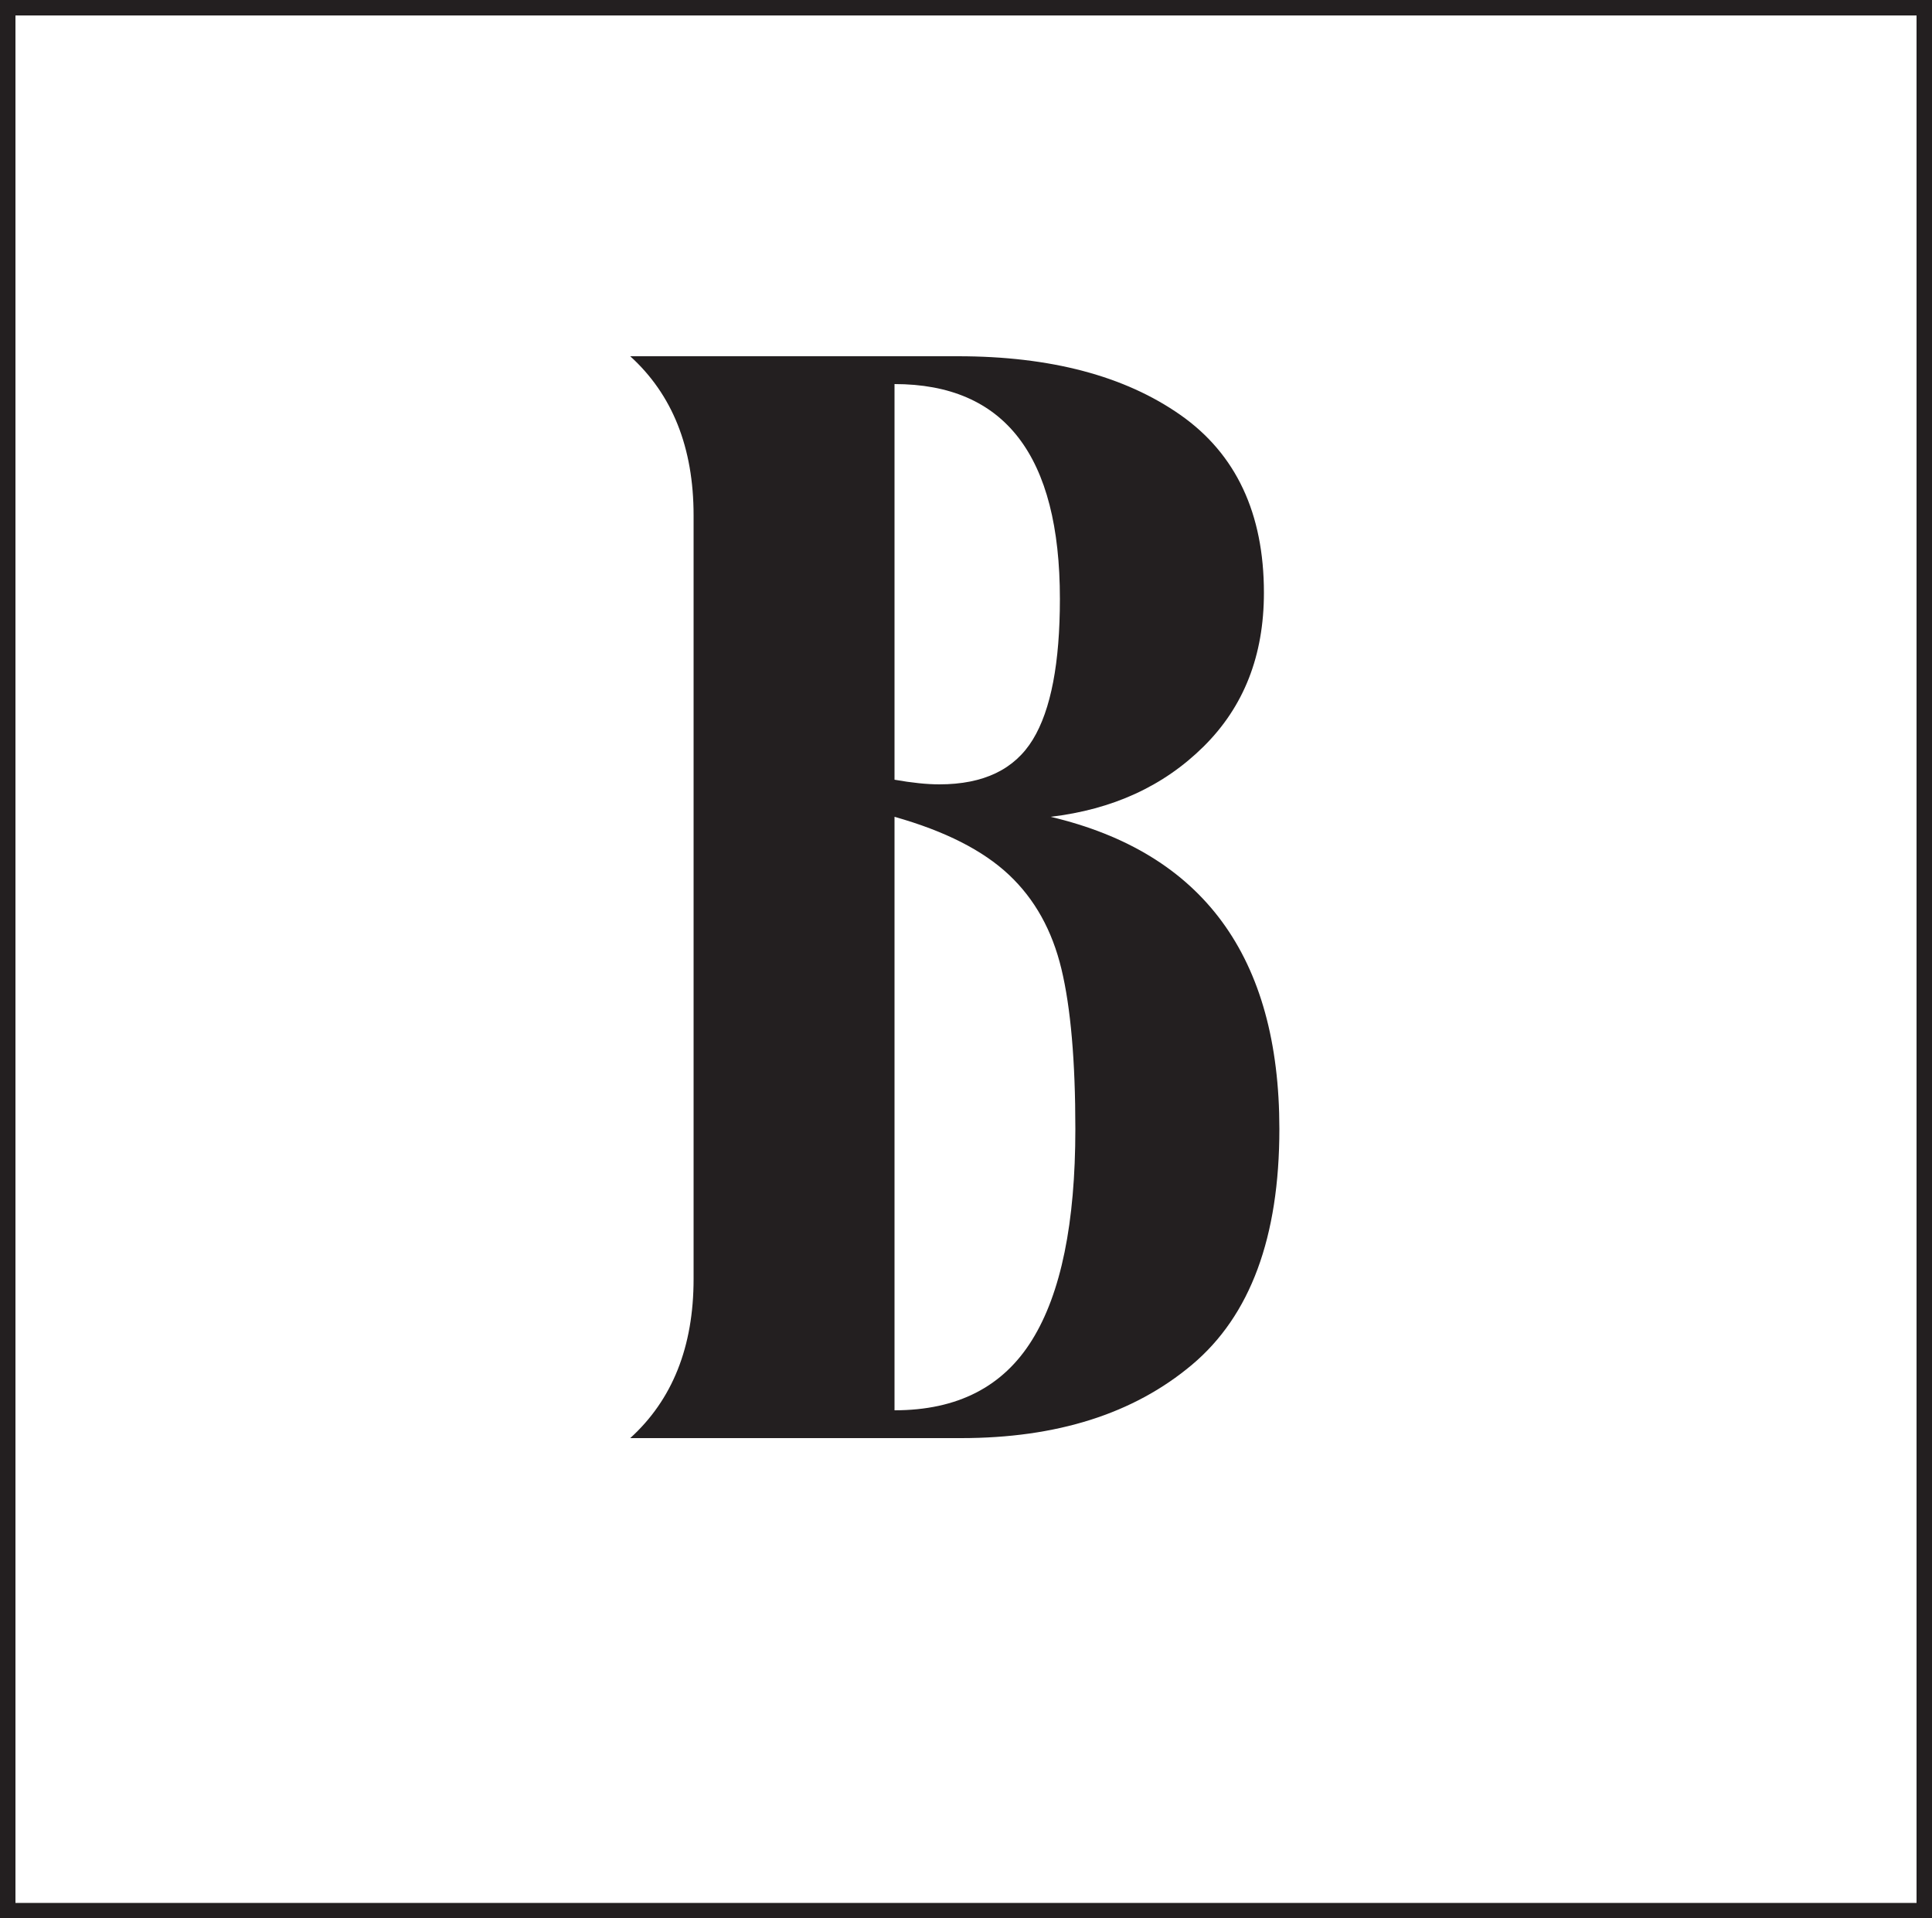 <?xml version="1.0" encoding="utf-8"?>
<!-- Generator: Adobe Illustrator 22.0.1, SVG Export Plug-In . SVG Version: 6.00 Build 0)  -->
<svg version="1.1" xmlns="http://www.w3.org/2000/svg" xmlns:xlink="http://www.w3.org/1999/xlink" x="0px" y="0px"
	 viewBox="0 0 500 496.5" style="enable-background:new 0 0 500 496.5;" xml:space="preserve">
<rect x="0" y="0" width="500" height="496.5" fill="#808080" stroke="none"/>
<style type="text/css">
	.st0{fill:#231F20;stroke:#FFFFFF;stroke-width:8;stroke-miterlimit:10;}
	.st1{stroke:#FFFFFF;stroke-width:8;stroke-miterlimit:10;}
	.st2{fill:#FFFFFF;}
	.st3{fill:#FFFFFF;stroke:#231F20;stroke-width:8;stroke-miterlimit:10;}
	.st4{stroke:#FFFFFF;stroke-width:8.005;stroke-miterlimit:10;}
	.st5{fill:#0AFFCD;}
	.st6{fill:#231F20;}
	.st7{fill:#FFFFFF;stroke:#FFFFFF;stroke-width:8;stroke-miterlimit:10;}
	.st8{fill:#BBBDBF;stroke:#FFFFFF;stroke-width:8;stroke-miterlimit:10;}
	.st9{fill:#BBBDBF;}
	.st10{fill:#0AFFCD;stroke:#FFFFFF;stroke-width:8;stroke-miterlimit:10;}
</style>
<g id="Layer_1">
	<rect class="st3" width="500" height="496.5"/>
	<g>
		<path class="st6" d="M331.1,292.2c0,28-7.5,48.3-22.6,61c-15.1,12.7-35,19-59.8,19h-85.6c10.9-9.9,16.4-23.6,16.4-41.2V133.4
			c0-17.6-5.5-31.3-16.4-41.2h84.8c24,0,43.2,5.1,57.6,15.2c14.4,10.1,21.6,25.5,21.6,46c0,16.3-5.2,29.5-15.6,39.8
			c-10.4,10.3-23.6,16.3-39.6,18.2C311.3,220.7,331.1,247.6,331.1,292.2z M231.5,99.4v102.4c4.5,0.8,8.4,1.2,11.6,1.2
			c11.5,0,19.5-3.9,24.2-11.6c4.7-7.7,7-19.9,7-36.4C274.3,117.9,260,99.4,231.5,99.4z M231.5,365c16.3,0,28.1-6.1,35.6-18.2
			c7.5-12.1,11.2-30.3,11.2-54.6c0-17.6-1.2-31.4-3.6-41.4c-2.4-10-6.9-18.1-13.6-24.4c-6.7-6.3-16.5-11.3-29.6-15V365z"/>
	</g>
</g>
<g id="Layer_2">
</g>
</svg>

